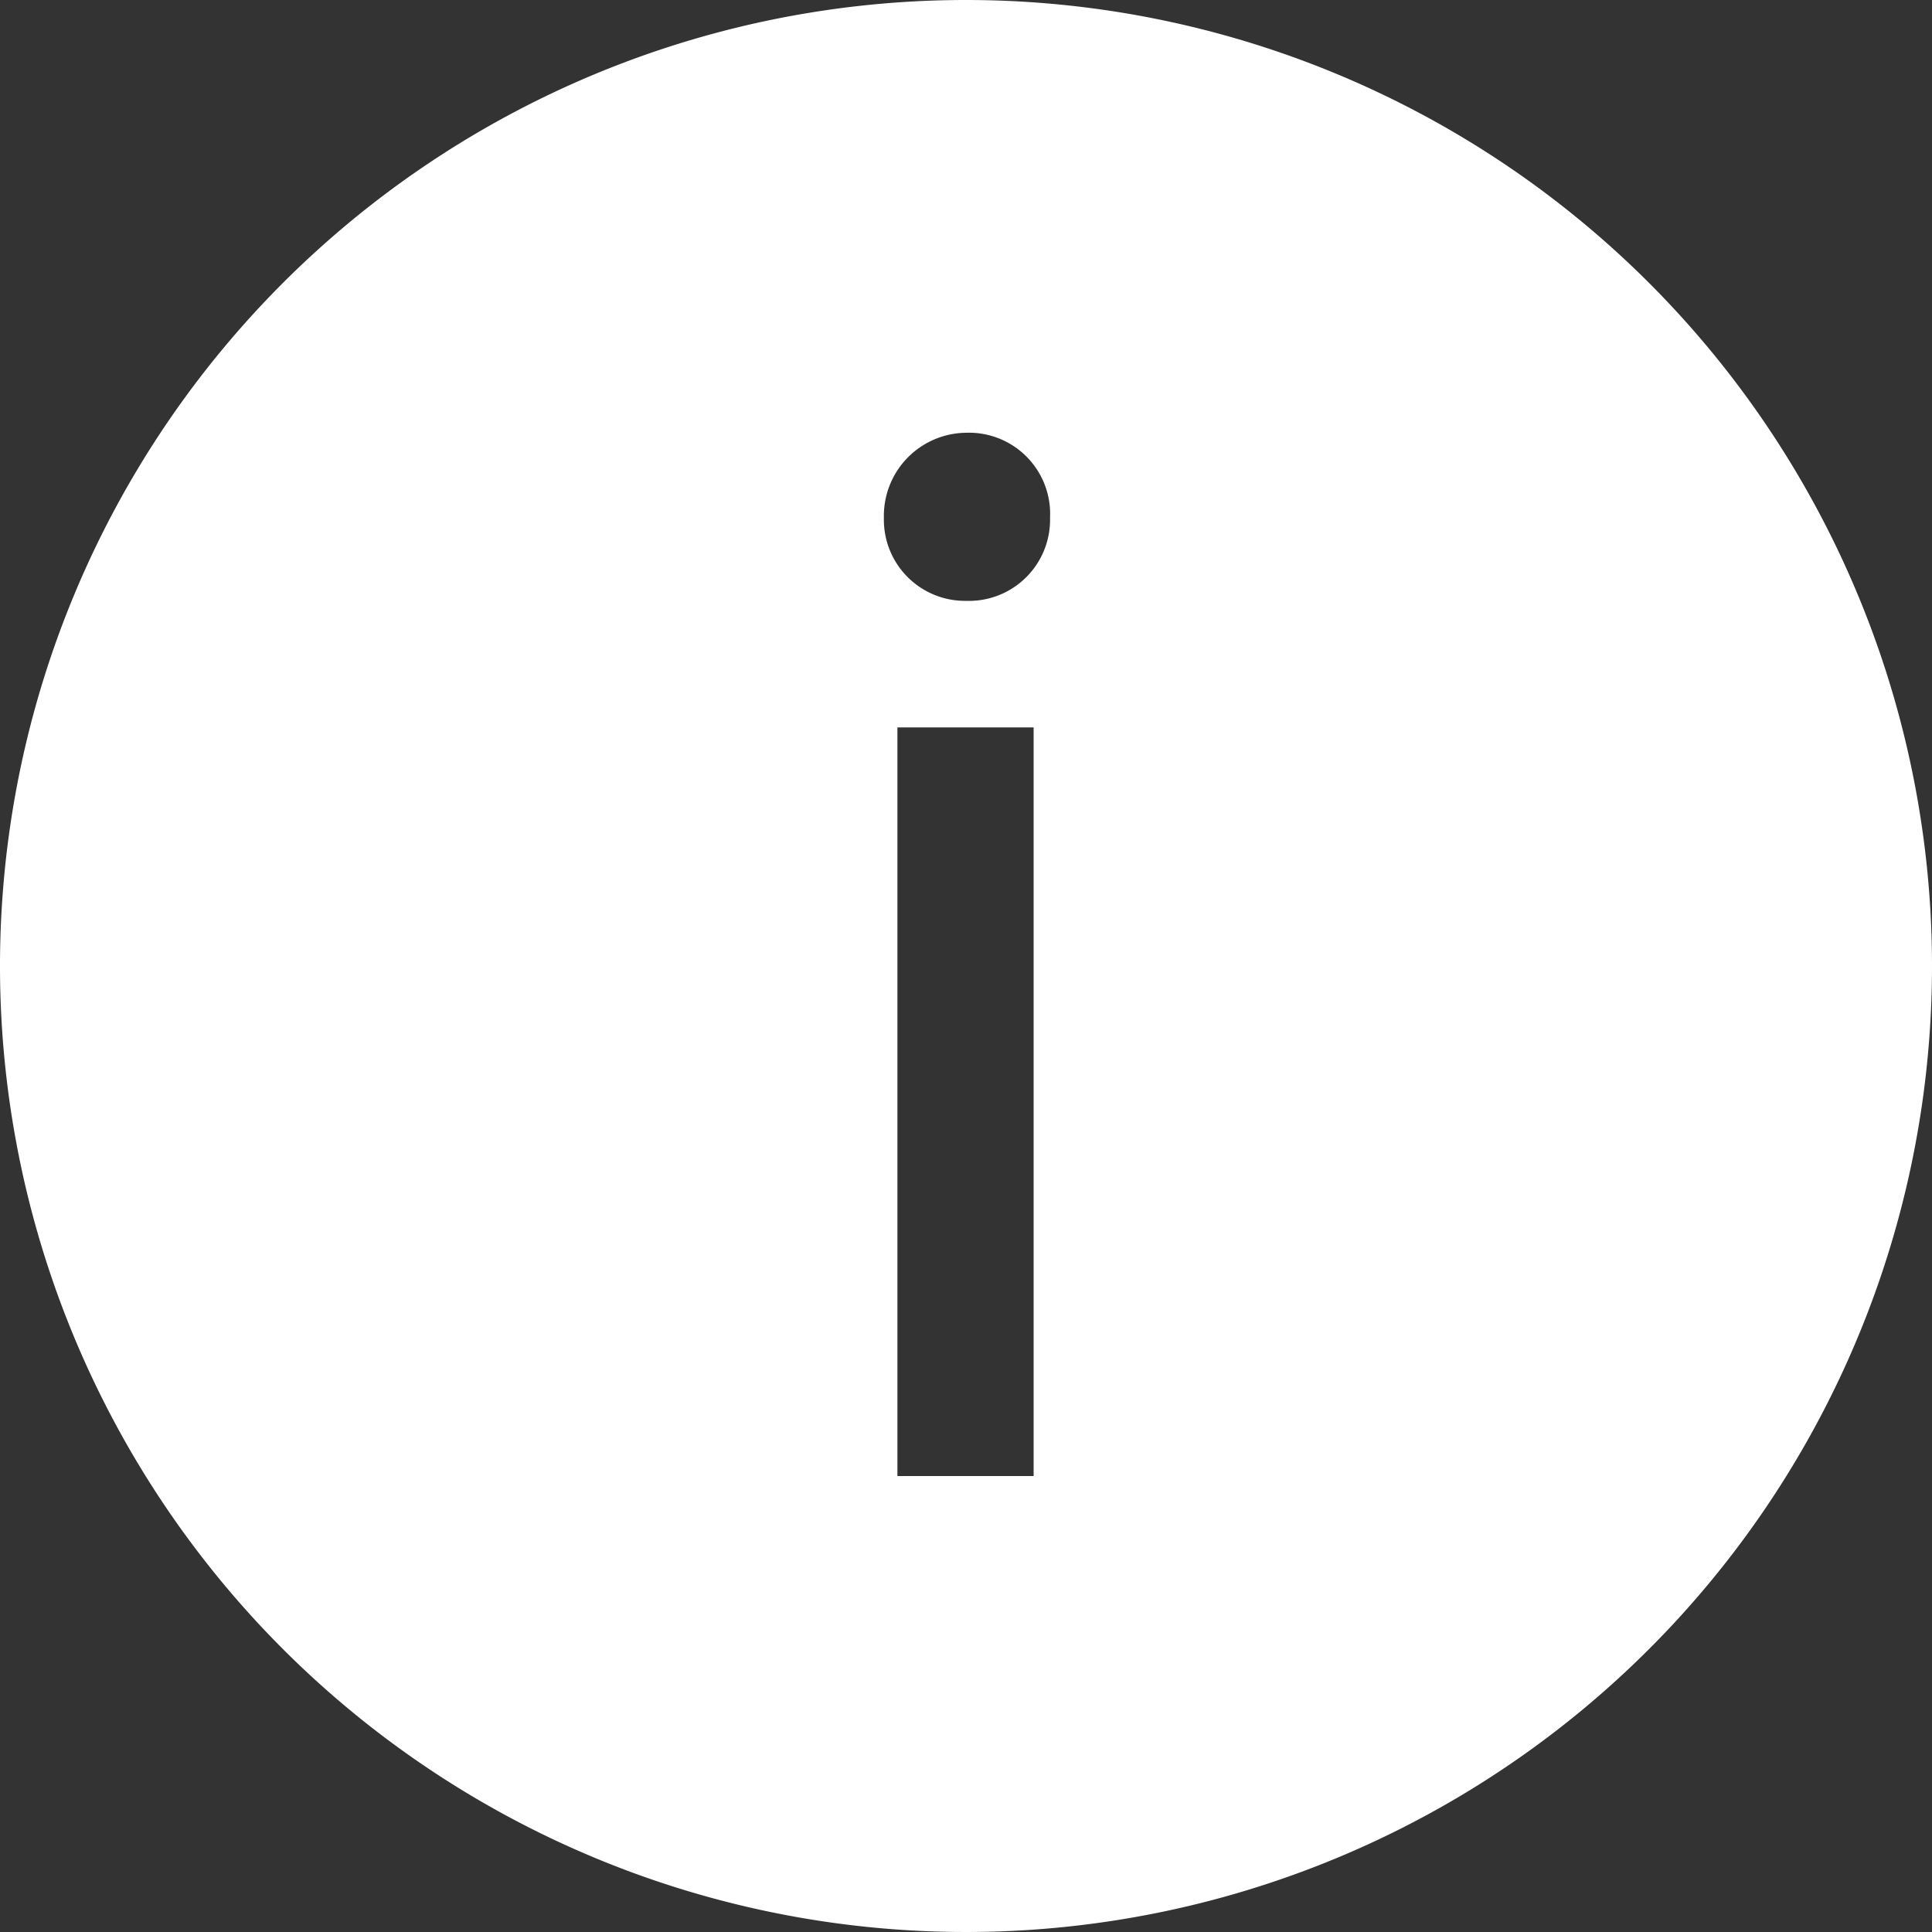 <svg id="Layer_1" data-name="Layer 1" xmlns="http://www.w3.org/2000/svg" viewBox="0 0 20 20"><rect x="0" y="0" width="20" height="20" fill="#333333" stroke="none"/><defs><style>.cls-1{fill:#fff;}</style></defs><title>i</title><path class="cls-1" d="M10,0A10,10,0,1,0,20,10,10,10,0,0,0,10,0Zm.7,15.28H9.29V7.53H10.7ZM10,6.22a.84.84,0,0,1-.85-.86A.86.86,0,0,1,10,4.48a.84.84,0,0,1,.87.88A.84.84,0,0,1,10,6.22Z"/></svg>